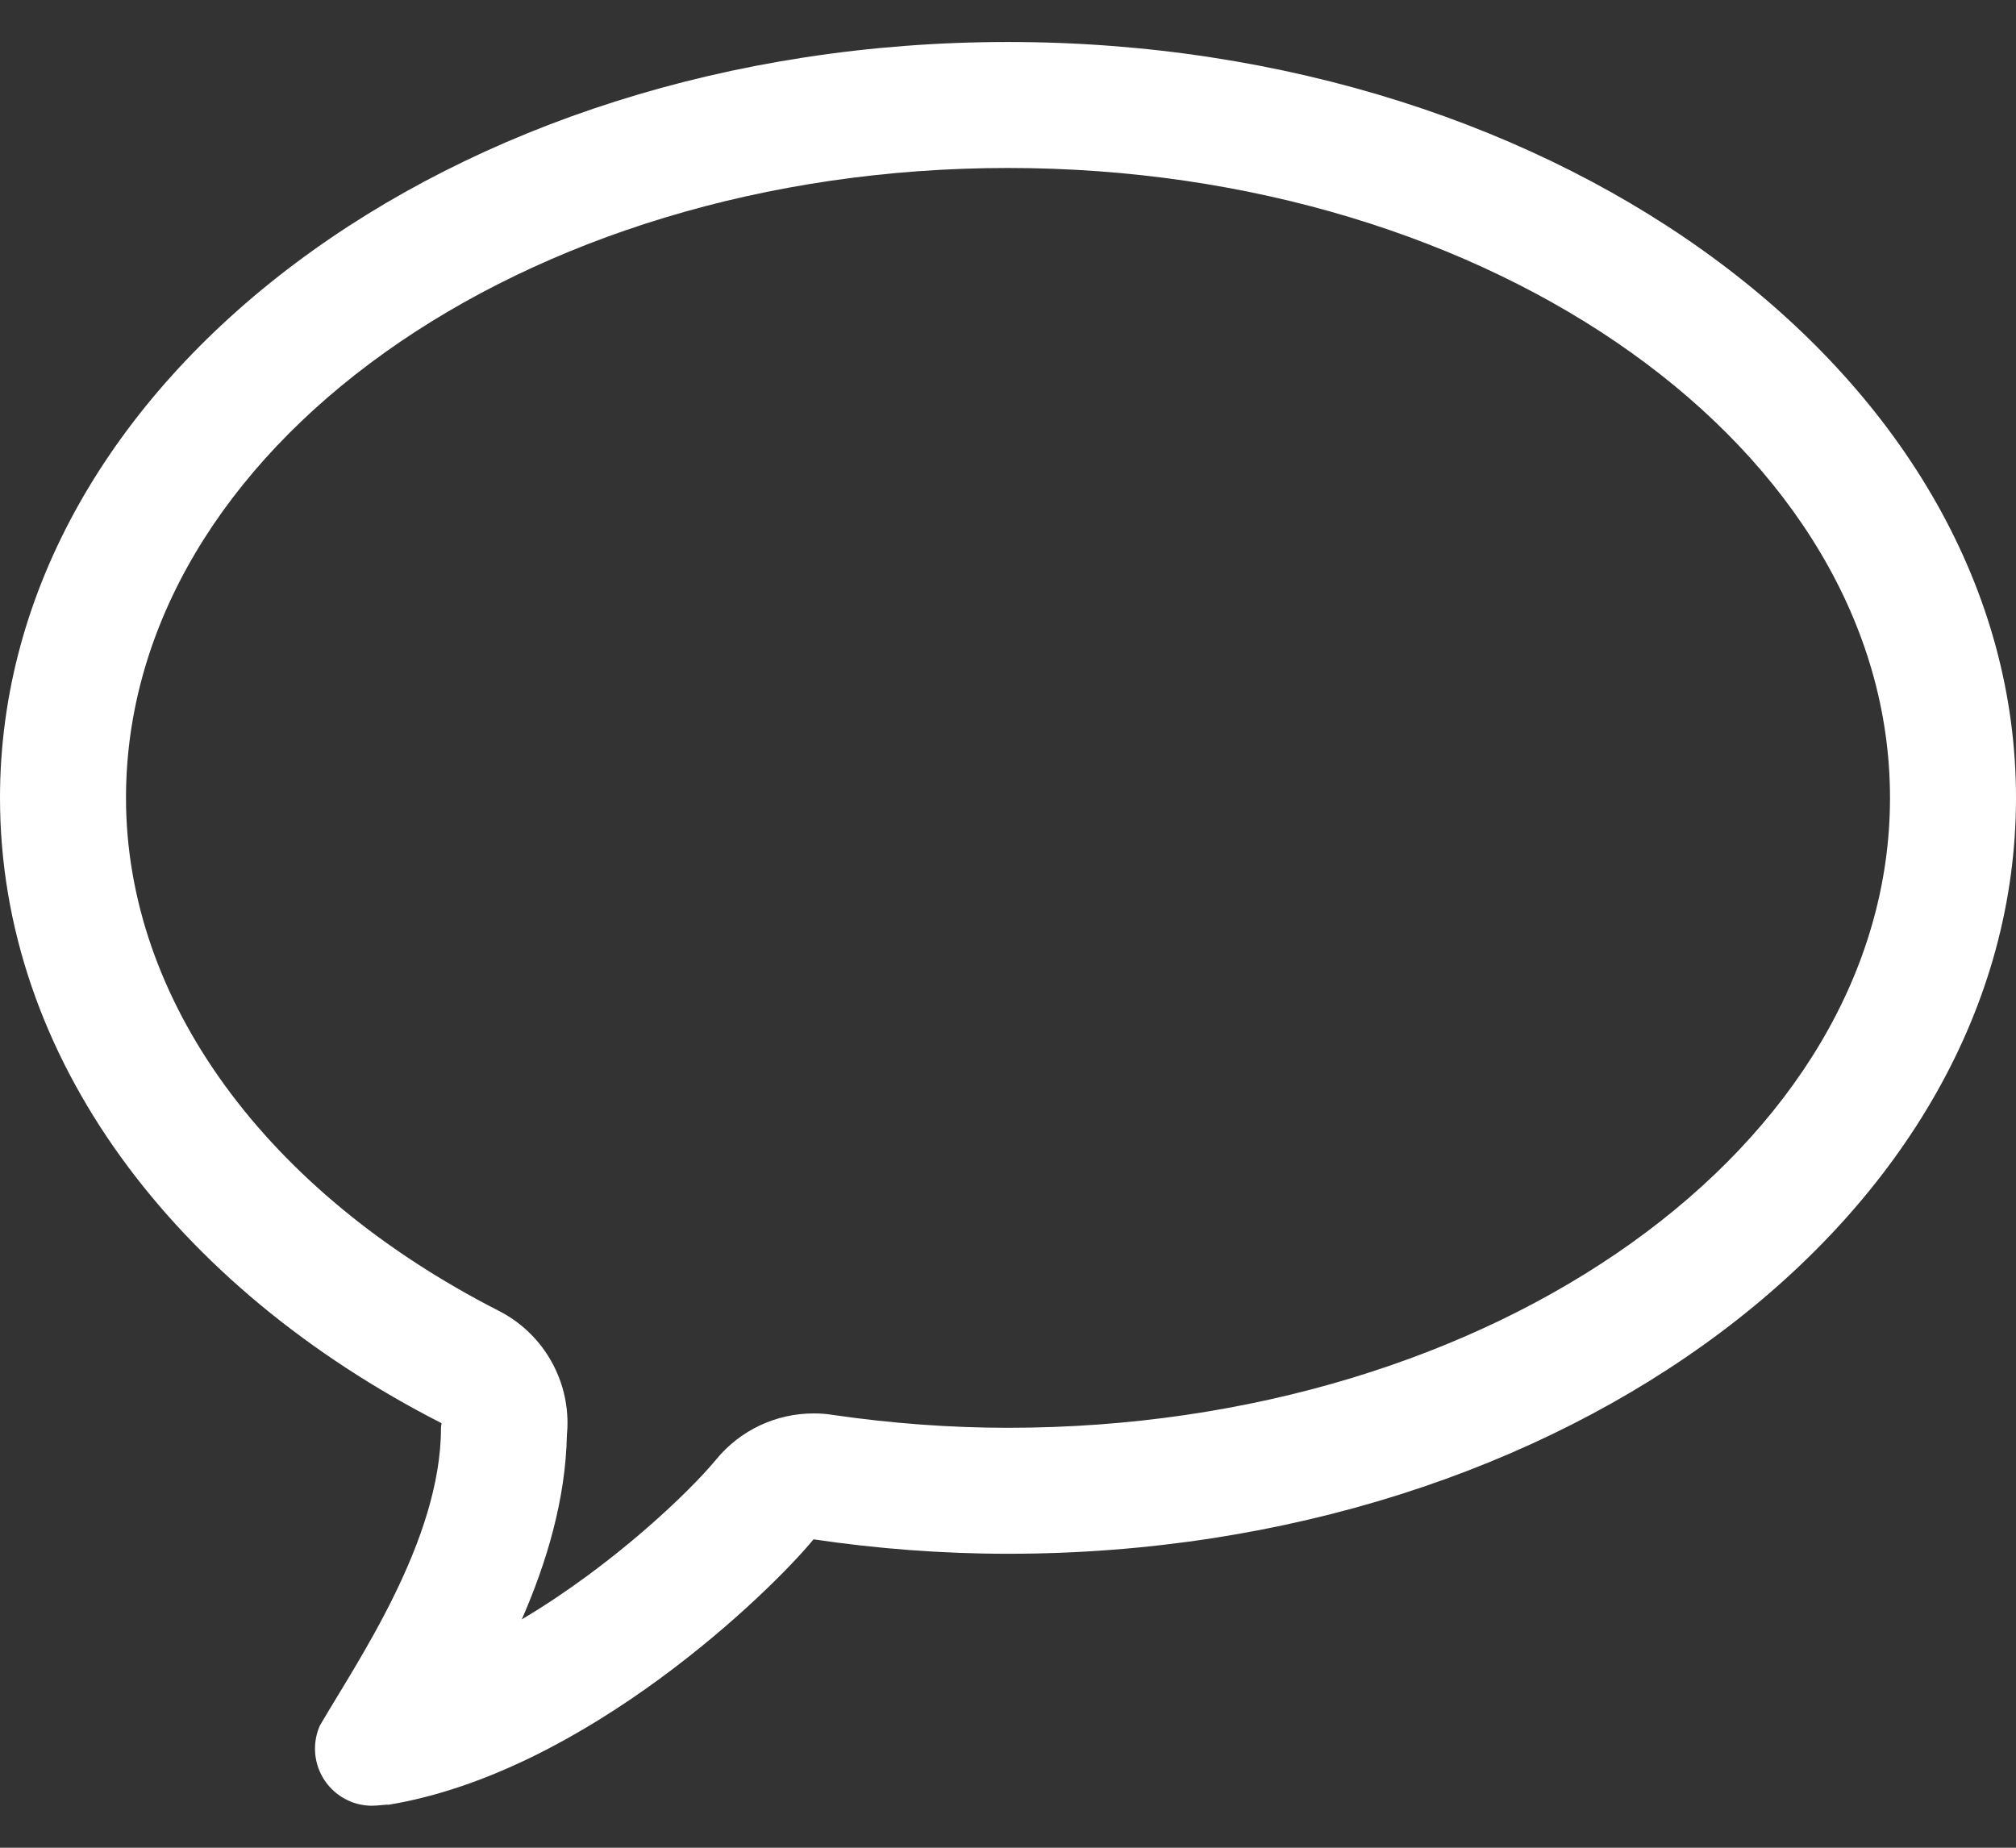 <svg width="24" height="22" viewBox="0 0 24 22" fill="none" xmlns="http://www.w3.org/2000/svg">
<rect x="0" y="0" width="24" height="22" fill="#333333" stroke="none"/>
<path fill-rule="evenodd" clip-rule="evenodd" d="M12 0.5C5.372 0.5 0 4.53 0 9.5C0 12.595 2.084 15.325 5.256 16.945C5.256 16.965 5.25 16.978 5.25 17C5.25 18.345 4.246 19.792 3.804 20.552H3.805C3.77 20.634 3.75 20.725 3.75 20.82C3.75 21.195 4.054 21.5 4.429 21.5C4.5 21.5 4.624 21.481 4.621 21.489C6.965 21.105 9.172 18.952 9.685 18.328C10.435 18.439 11.207 18.5 12 18.5C18.626 18.5 24 14.47 24 9.5C24 4.53 18.627 0.5 12 0.5ZM12 17C11.312 17 10.607 16.948 9.903 16.845C9.83 16.833 9.758 16.829 9.685 16.829C9.24 16.829 8.813 17.027 8.526 17.377C8.205 17.767 7.292 18.64 6.212 19.281C6.505 18.61 6.734 17.857 6.749 17.082C6.754 17.034 6.756 16.985 6.756 16.944C6.756 16.38 6.44 15.864 5.939 15.608C3.159 14.189 1.5 11.905 1.5 9.5C1.5 5.364 6.21 2 12 2C17.788 2 22.5 5.364 22.5 9.5C22.5 13.636 17.789 17 12 17Z" fill="white"/>
</svg>
